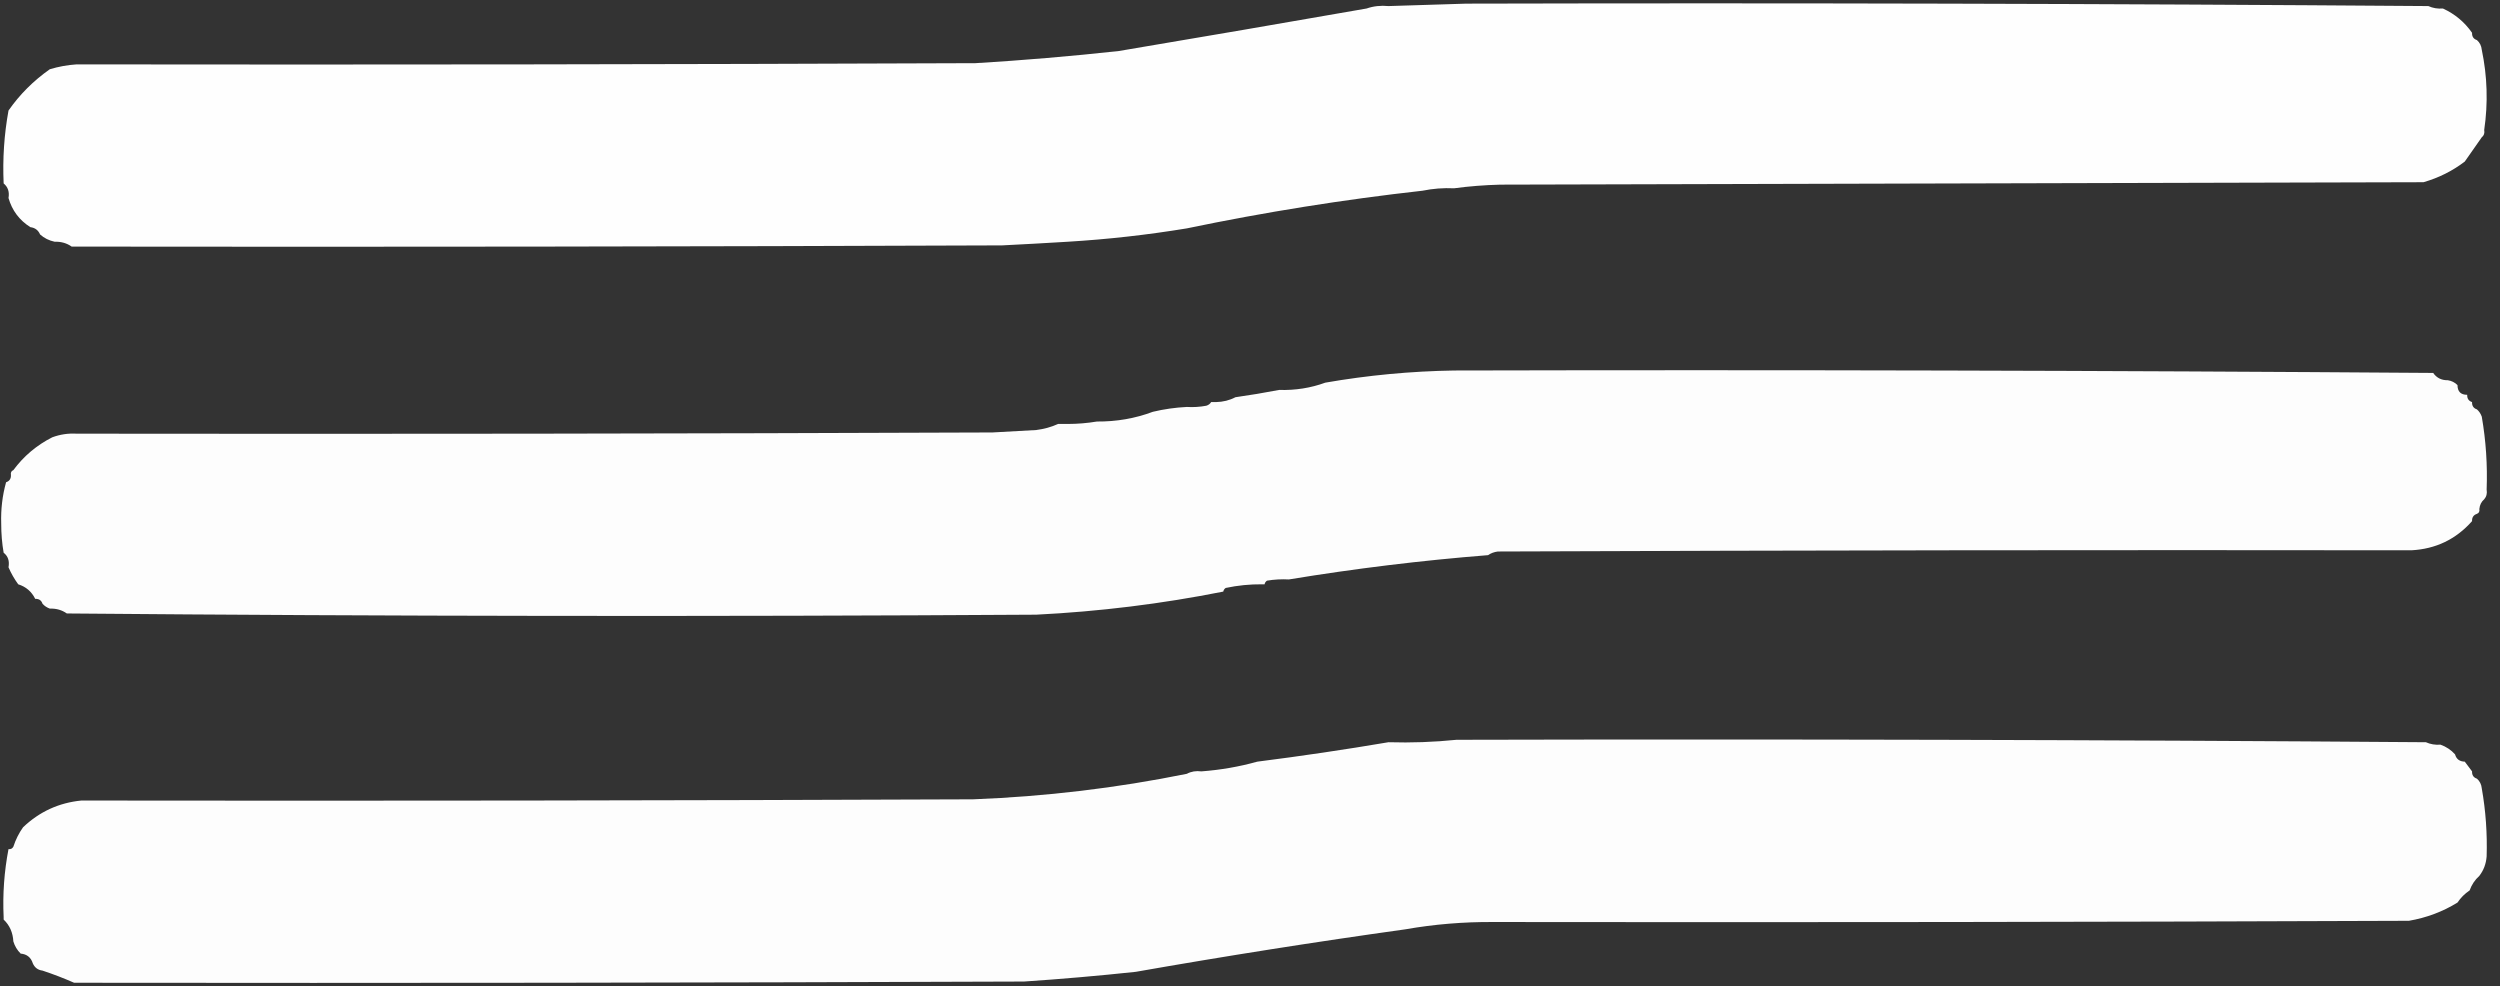<?xml version="1.0" encoding="UTF-8"?>
<!DOCTYPE svg PUBLIC "-//W3C//DTD SVG 1.1//EN" "http://www.w3.org/Graphics/SVG/1.1/DTD/svg11.dtd">
<svg xmlns="http://www.w3.org/2000/svg" version="1.1" width="1029px" height="406px" style="shape-rendering:geometricPrecision; text-rendering:geometricPrecision; image-rendering:optimizeQuality; fill-rule:evenodd; clip-rule:evenodd" xmlns:xlink="http://www.w3.org/1999/xlink">
<rect width="100%" height="100%" fill="#333333" stroke="none"/>
<g><path style="opacity:1" fill="#fefefe" d="M 603.5,1.5 C 735.522,1.174 867.522,1.507 999.5,2.5C 1001.38,3.341 1003.38,3.675 1005.5,3.5C 1010.4,5.733 1014.4,9.066 1017.5,13.5C 1017.43,15.027 1018.09,16.027 1019.5,16.5C 1020.67,17.514 1021.34,18.847 1021.5,20.5C 1023.79,31.428 1024.12,42.428 1022.5,53.5C 1022.74,54.791 1022.4,55.791 1021.5,56.5C 1019.17,59.825 1016.84,63.158 1014.5,66.5C 1009.44,70.361 1003.78,73.194 997.5,75C 870.833,75.333 744.167,75.667 617.5,76C 610.987,76.172 604.653,76.672 598.5,77.5C 594.102,77.294 589.768,77.627 585.5,78.5C 552.989,82.14 520.655,87.307 488.5,94C 472.259,96.675 455.926,98.508 439.5,99.5C 430.508,100.052 421.508,100.552 412.5,101C 285.5,101.5 158.5,101.667 31.5,101.5C 30.833,101.5 30.167,101.5 29.5,101.5C 27.485,100.076 25.152,99.409 22.5,99.5C 20.181,99.007 18.181,98.007 16.5,96.5C 15.738,94.738 14.404,93.738 12.5,93.5C 7.968,90.636 4.968,86.636 3.5,81.5C 3.946,78.99 3.28,76.99 1.5,75.5C 1.04,65.386 1.707,55.386 3.5,45.5C 8.093,38.907 13.76,33.24 20.5,28.5C 24.084,27.417 27.751,26.751 31.5,26.5C 154.834,26.667 278.167,26.5 401.5,26C 421.207,24.815 440.873,23.148 460.5,21C 494.649,15.254 528.649,9.42 562.5,3.5C 565.287,2.523 568.287,2.19 571.5,2.5C 582.167,2.167 592.833,1.833 603.5,1.5 Z"/></g>
<g><path style="opacity:1" fill="#fdfdfd" d="M 598.5,152.5 C 732.846,152.178 867.18,152.512 1001.5,153.5C 1002.92,155.545 1004.92,156.545 1007.5,156.5C 1009.06,156.733 1010.4,157.4 1011.5,158.5C 1011.52,161.179 1012.86,162.512 1015.5,162.5C 1015.43,164.027 1016.09,165.027 1017.5,165.5C 1017.43,167.027 1018.09,168.027 1019.5,168.5C 1020.4,169.29 1021.07,170.29 1021.5,171.5C 1023.21,181.411 1023.88,191.411 1023.5,201.5C 1023.77,203.099 1023.43,204.432 1022.5,205.5C 1021.33,206.514 1020.66,207.847 1020.5,209.5C 1020.67,210.492 1020.34,211.158 1019.5,211.5C 1018.09,211.973 1017.43,212.973 1017.5,214.5C 1010.88,221.978 1002.54,225.978 992.5,226.5C 867.166,226.333 741.833,226.5 616.5,227C 614.942,227.21 613.609,227.71 612.5,228.5C 585.168,230.666 557.835,233.999 530.5,238.5C 527.482,238.335 524.482,238.502 521.5,239C 520.944,239.383 520.611,239.883 520.5,240.5C 520.167,240.5 519.833,240.5 519.5,240.5C 514.448,240.45 509.448,240.95 504.5,242C 503.944,242.383 503.611,242.883 503.5,243.5C 478.112,248.548 452.445,251.715 426.5,253C 293.333,253.833 160.333,253.666 27.5,252.5C 25.485,251.076 23.152,250.41 20.5,250.5C 19.291,250.068 18.291,249.401 17.5,248.5C 17.027,247.094 16.027,246.427 14.5,246.5C 13.002,243.483 10.669,241.483 7.5,240.5C 5.914,238.33 4.58,235.996 3.5,233.5C 3.975,230.918 3.308,228.918 1.5,227.5C 0.834,223.681 0.501,219.681 0.5,215.5C 0.308,209.674 0.975,204.007 2.5,198.5C 3.906,198.027 4.573,197.027 4.5,195.5C 4.328,194.508 4.662,193.842 5.5,193.5C 9.738,187.767 15.071,183.267 21.5,180C 24.726,178.801 28.059,178.301 31.5,178.5C 157.167,178.667 282.834,178.5 408.5,178C 414.5,177.667 420.5,177.333 426.5,177C 429.742,176.594 432.742,175.761 435.5,174.5C 436.833,174.5 438.167,174.5 439.5,174.5C 443.534,174.495 447.534,174.162 451.5,173.5C 459.534,173.566 467.201,172.233 474.5,169.5C 479.092,168.402 483.759,167.735 488.5,167.5C 491.187,167.664 493.854,167.497 496.5,167C 497.416,166.722 498.082,166.222 498.5,165.5C 499.167,165.5 499.833,165.5 500.5,165.5C 503.428,165.435 506.095,164.768 508.5,163.5C 514.293,162.68 520.293,161.68 526.5,160.5C 533.16,160.694 539.493,159.694 545.5,157.5C 563.018,154.453 580.685,152.786 598.5,152.5 Z"/></g>
<g><path style="opacity:1" fill="#fdfdfd" d="M 599.5,304.5 C 732.518,304.175 865.518,304.509 998.5,305.5C 1000.38,306.341 1002.38,306.675 1004.5,306.5C 1006.88,307.351 1008.88,308.684 1010.5,310.5C 1011.03,312.446 1012.37,313.446 1014.5,313.5C 1015.49,314.795 1016.49,316.128 1017.5,317.5C 1017.43,319.027 1018.09,320.027 1019.5,320.5C 1020.67,321.514 1021.34,322.847 1021.5,324.5C 1023.13,333.752 1023.79,343.085 1023.5,352.5C 1023.27,355.542 1022.27,358.208 1020.5,360.5C 1018.67,362.147 1017.34,364.147 1016.5,366.5C 1014.5,367.833 1012.83,369.5 1011.5,371.5C 1005.37,375.268 998.701,377.768 991.5,379C 865.834,379.5 740.167,379.667 614.5,379.5C 602.266,379.431 590.266,380.431 578.5,382.5C 541.424,387.679 504.424,393.512 467.5,400C 452.194,401.639 436.86,402.972 421.5,404C 291.5,404.5 161.5,404.667 31.5,404.5C 31.167,404.5 30.833,404.5 30.5,404.5C 26.287,402.649 21.954,400.982 17.5,399.5C 15.596,399.262 14.262,398.262 13.5,396.5C 12.73,394.065 11.063,392.731 8.5,392.5C 7.075,391.078 6.075,389.411 5.5,387.5C 5.289,383.818 3.956,380.818 1.5,378.5C 1.5,378.167 1.5,377.833 1.5,377.5C 1.06,368.051 1.727,358.718 3.5,349.5C 4.376,349.631 5.043,349.298 5.5,348.5C 6.453,345.574 7.787,342.907 9.5,340.5C 16.252,334.074 24.252,330.408 33.5,329.5C 155.834,329.667 278.167,329.5 400.5,329C 430.27,327.86 459.604,324.36 488.5,318.5C 490.265,317.539 492.265,317.205 494.5,317.5C 502.421,316.903 510.087,315.57 517.5,313.5C 535.694,311.187 553.694,308.521 571.5,305.5C 580.886,305.78 590.22,305.447 599.5,304.5 Z"/></g>
</svg>